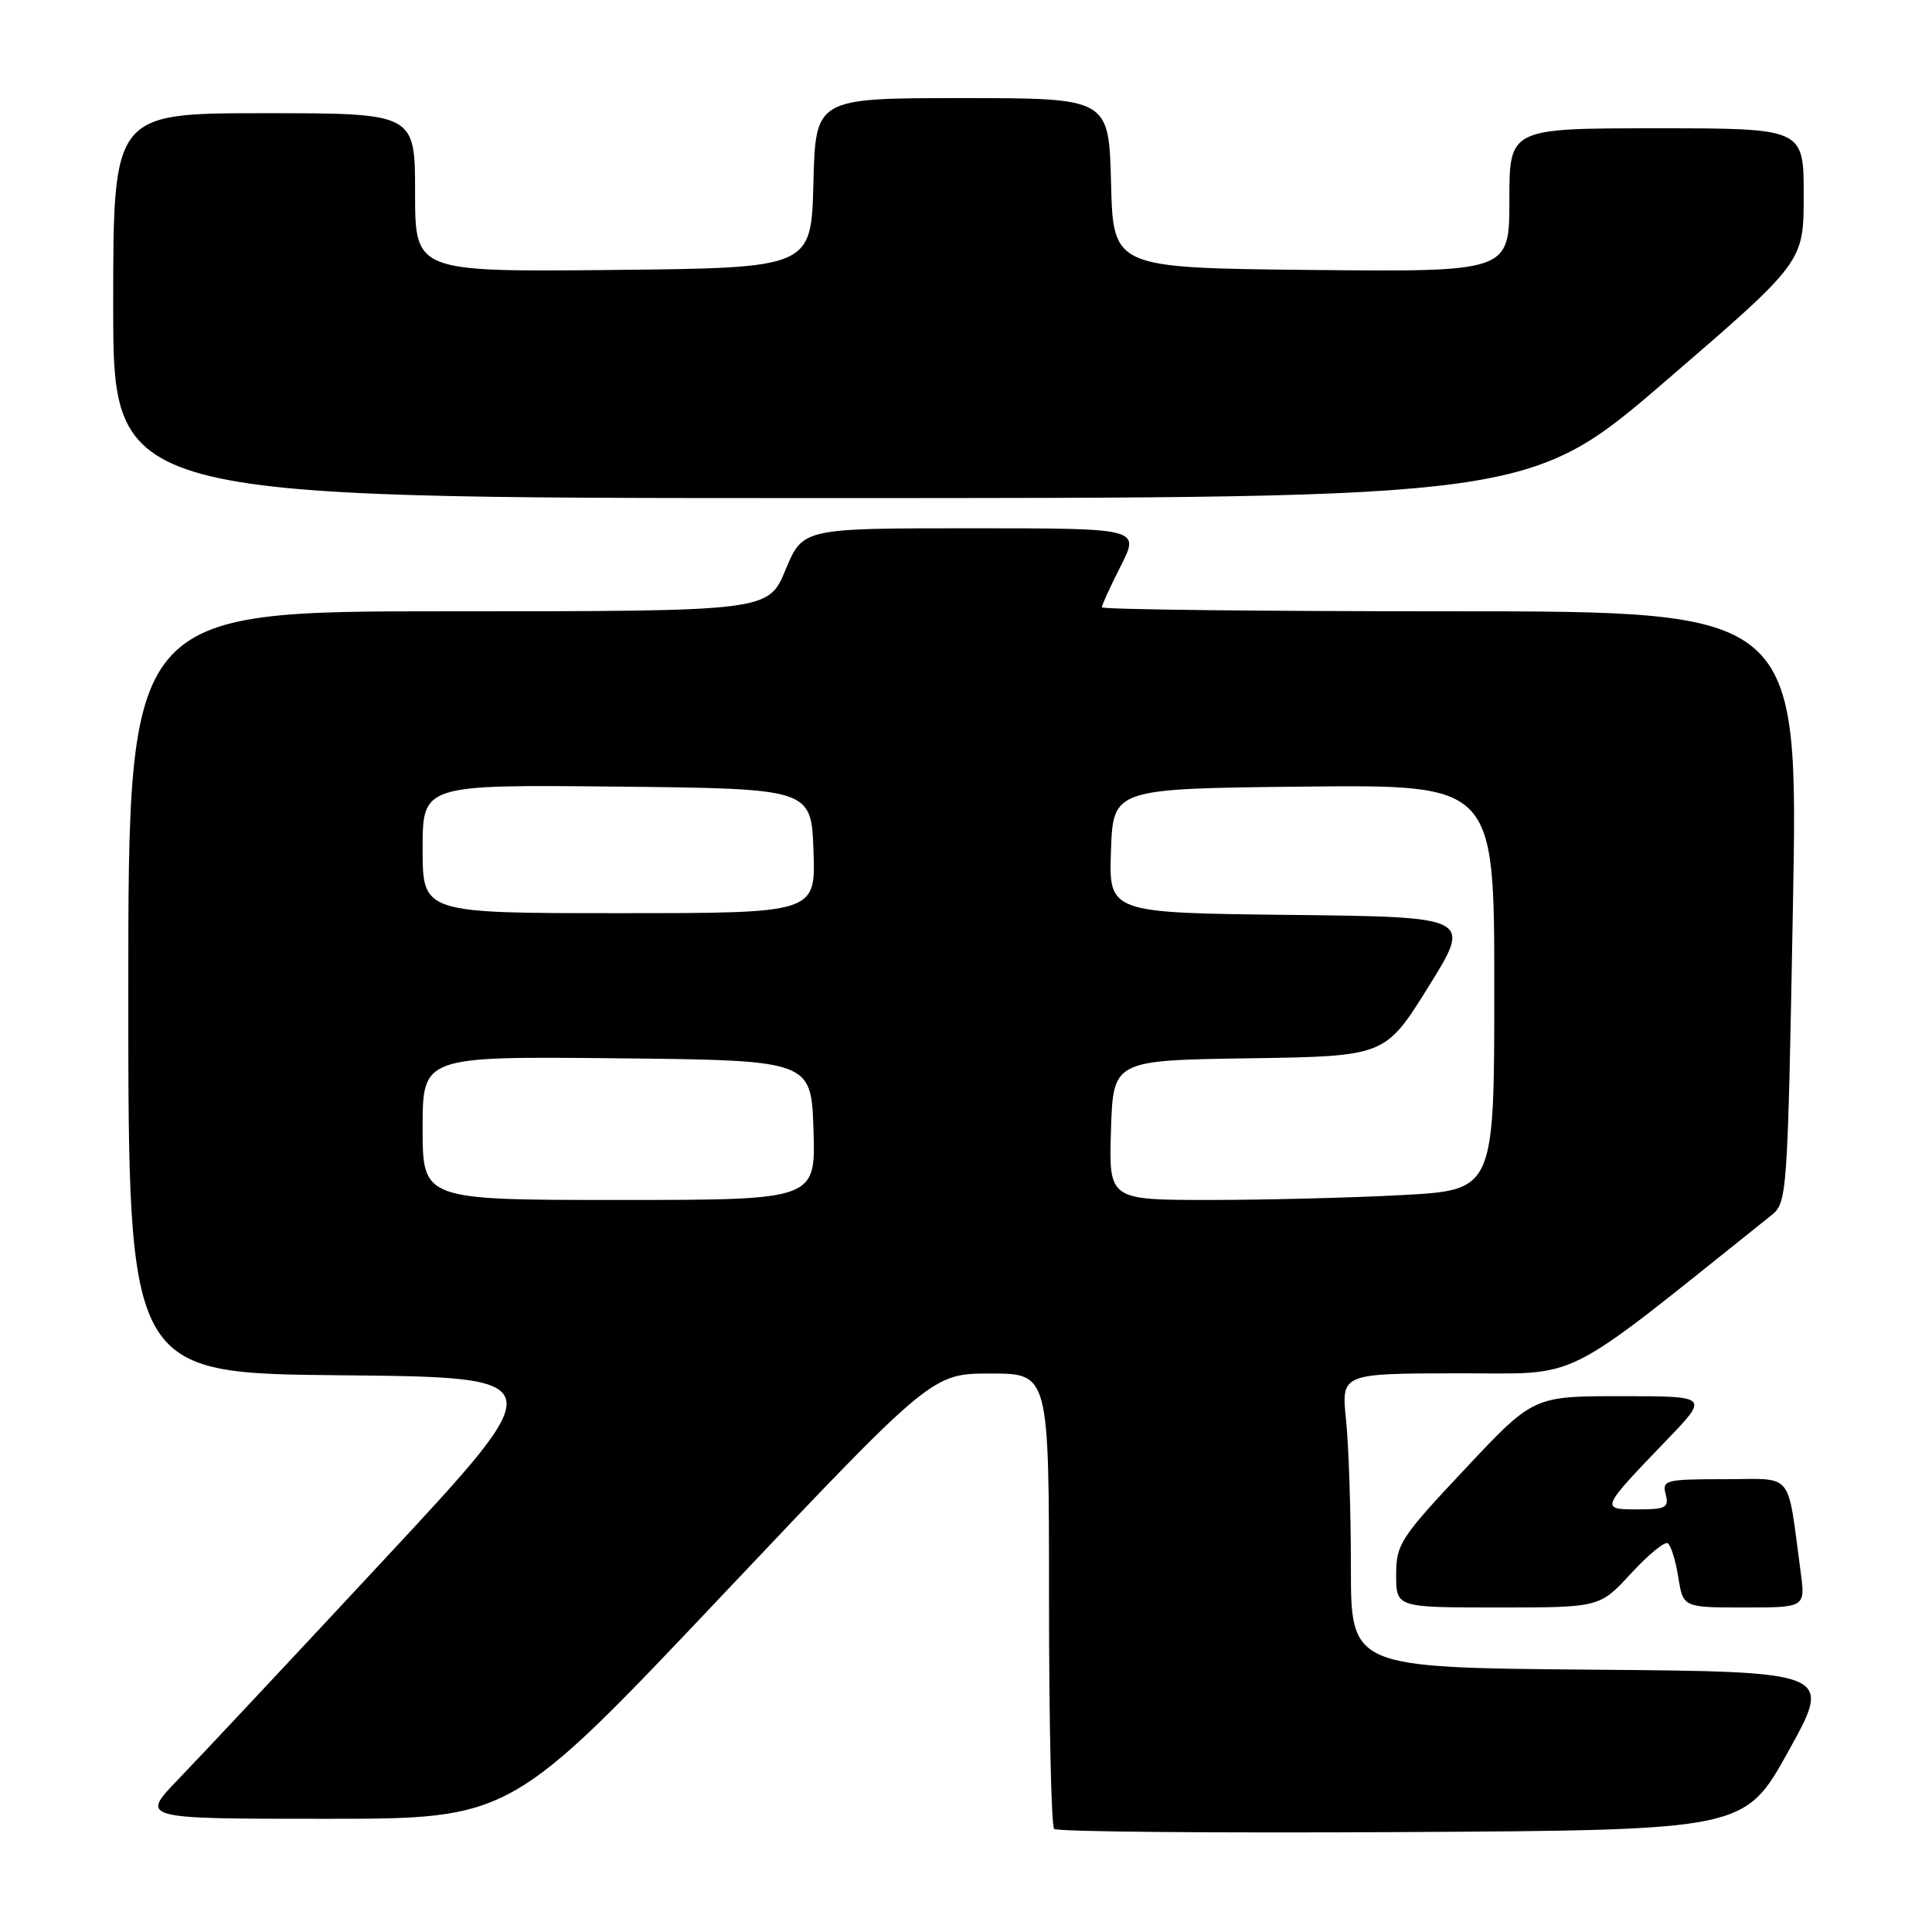 <?xml version="1.0" encoding="UTF-8" standalone="no"?>
<!DOCTYPE svg PUBLIC "-//W3C//DTD SVG 1.1//EN" "http://www.w3.org/Graphics/SVG/1.1/DTD/svg11.dtd" >
<svg xmlns="http://www.w3.org/2000/svg" xmlns:xlink="http://www.w3.org/1999/xlink" version="1.1" viewBox="0 0 256 256">
 <g >
 <path fill="currentColor"
d=" M 237.00 232.00 C 242.82 221.50 242.82 221.50 210.91 221.24 C 179.00 220.97 179.00 220.97 179.00 207.63 C 179.00 200.30 178.71 191.53 178.36 188.15 C 177.72 182.00 177.72 182.00 193.11 181.97 C 209.93 181.94 206.19 183.82 234.67 161.07 C 236.81 159.36 236.86 158.75 237.57 120.17 C 238.30 81.00 238.30 81.00 192.15 81.00 C 166.77 81.00 146.00 80.76 146.00 80.47 C 146.00 80.17 147.13 77.70 148.52 74.97 C 151.03 70.00 151.03 70.00 128.70 70.00 C 106.37 70.00 106.37 70.00 104.09 75.50 C 101.81 81.00 101.81 81.00 59.40 81.00 C 17.00 81.00 17.00 81.00 17.00 131.48 C 17.00 181.97 17.00 181.97 45.19 182.23 C 73.37 182.50 73.37 182.50 51.04 206.50 C 38.76 219.70 26.43 232.86 23.64 235.75 C 18.57 241.00 18.57 241.00 43.13 241.00 C 67.69 241.00 67.69 241.00 95.59 211.50 C 123.50 182.00 123.50 182.00 131.25 182.00 C 139.00 182.00 139.00 182.00 139.00 211.83 C 139.00 228.24 139.30 241.97 139.68 242.34 C 140.05 242.72 160.79 242.90 185.77 242.76 C 231.18 242.50 231.18 242.50 237.00 232.00 Z  M 216.10 208.51 C 218.37 206.04 220.57 204.23 220.98 204.49 C 221.40 204.75 222.03 206.77 222.38 208.98 C 223.02 213.00 223.02 213.00 231.13 213.00 C 239.23 213.00 239.23 213.00 238.59 208.25 C 236.76 194.69 237.83 196.00 228.51 196.00 C 220.68 196.00 220.22 196.12 220.71 198.00 C 221.17 199.77 220.74 200.00 216.99 200.00 C 212.02 200.00 212.03 199.99 220.91 190.75 C 226.44 185.00 226.44 185.00 214.80 185.00 C 203.17 185.00 203.17 185.00 194.09 194.68 C 185.53 203.79 185.00 204.62 185.00 208.68 C 185.00 213.00 185.00 213.00 198.48 213.00 C 211.96 213.00 211.96 213.00 216.10 208.51 Z  M 220.85 50.36 C 239.00 34.72 239.00 34.72 239.00 25.86 C 239.00 17.00 239.00 17.00 219.50 17.00 C 200.00 17.00 200.00 17.00 200.00 26.52 C 200.00 36.03 200.00 36.03 173.75 35.77 C 147.50 35.50 147.50 35.50 147.22 24.25 C 146.93 13.00 146.93 13.00 127.50 13.00 C 108.07 13.00 108.07 13.00 107.78 24.25 C 107.50 35.50 107.50 35.50 81.25 35.77 C 55.00 36.03 55.00 36.03 55.00 25.52 C 55.00 15.00 55.00 15.00 35.00 15.00 C 15.00 15.00 15.00 15.00 15.00 40.50 C 15.00 66.00 15.00 66.00 108.85 66.00 C 202.69 66.00 202.69 66.00 220.85 50.36 Z  M 56.00 149.48 C 56.00 139.97 56.00 139.97 81.75 140.23 C 107.50 140.50 107.50 140.50 107.79 149.75 C 108.08 159.00 108.08 159.00 82.04 159.00 C 56.00 159.00 56.00 159.00 56.00 149.48 Z  M 147.21 149.75 C 147.50 140.50 147.50 140.50 165.53 140.23 C 183.55 139.96 183.55 139.96 189.29 130.73 C 195.03 121.50 195.03 121.50 170.98 121.23 C 146.92 120.96 146.92 120.96 147.21 112.73 C 147.50 104.50 147.50 104.50 172.75 104.23 C 198.00 103.97 198.00 103.97 198.00 130.83 C 198.00 157.69 198.00 157.69 185.84 158.35 C 179.16 158.71 167.66 159.00 160.31 159.00 C 146.92 159.00 146.92 159.00 147.21 149.75 Z  M 56.00 112.48 C 56.00 103.97 56.00 103.97 81.75 104.23 C 107.50 104.50 107.50 104.50 107.79 112.75 C 108.08 121.00 108.08 121.00 82.04 121.00 C 56.00 121.00 56.00 121.00 56.00 112.48 Z "/>
</g>
</svg>